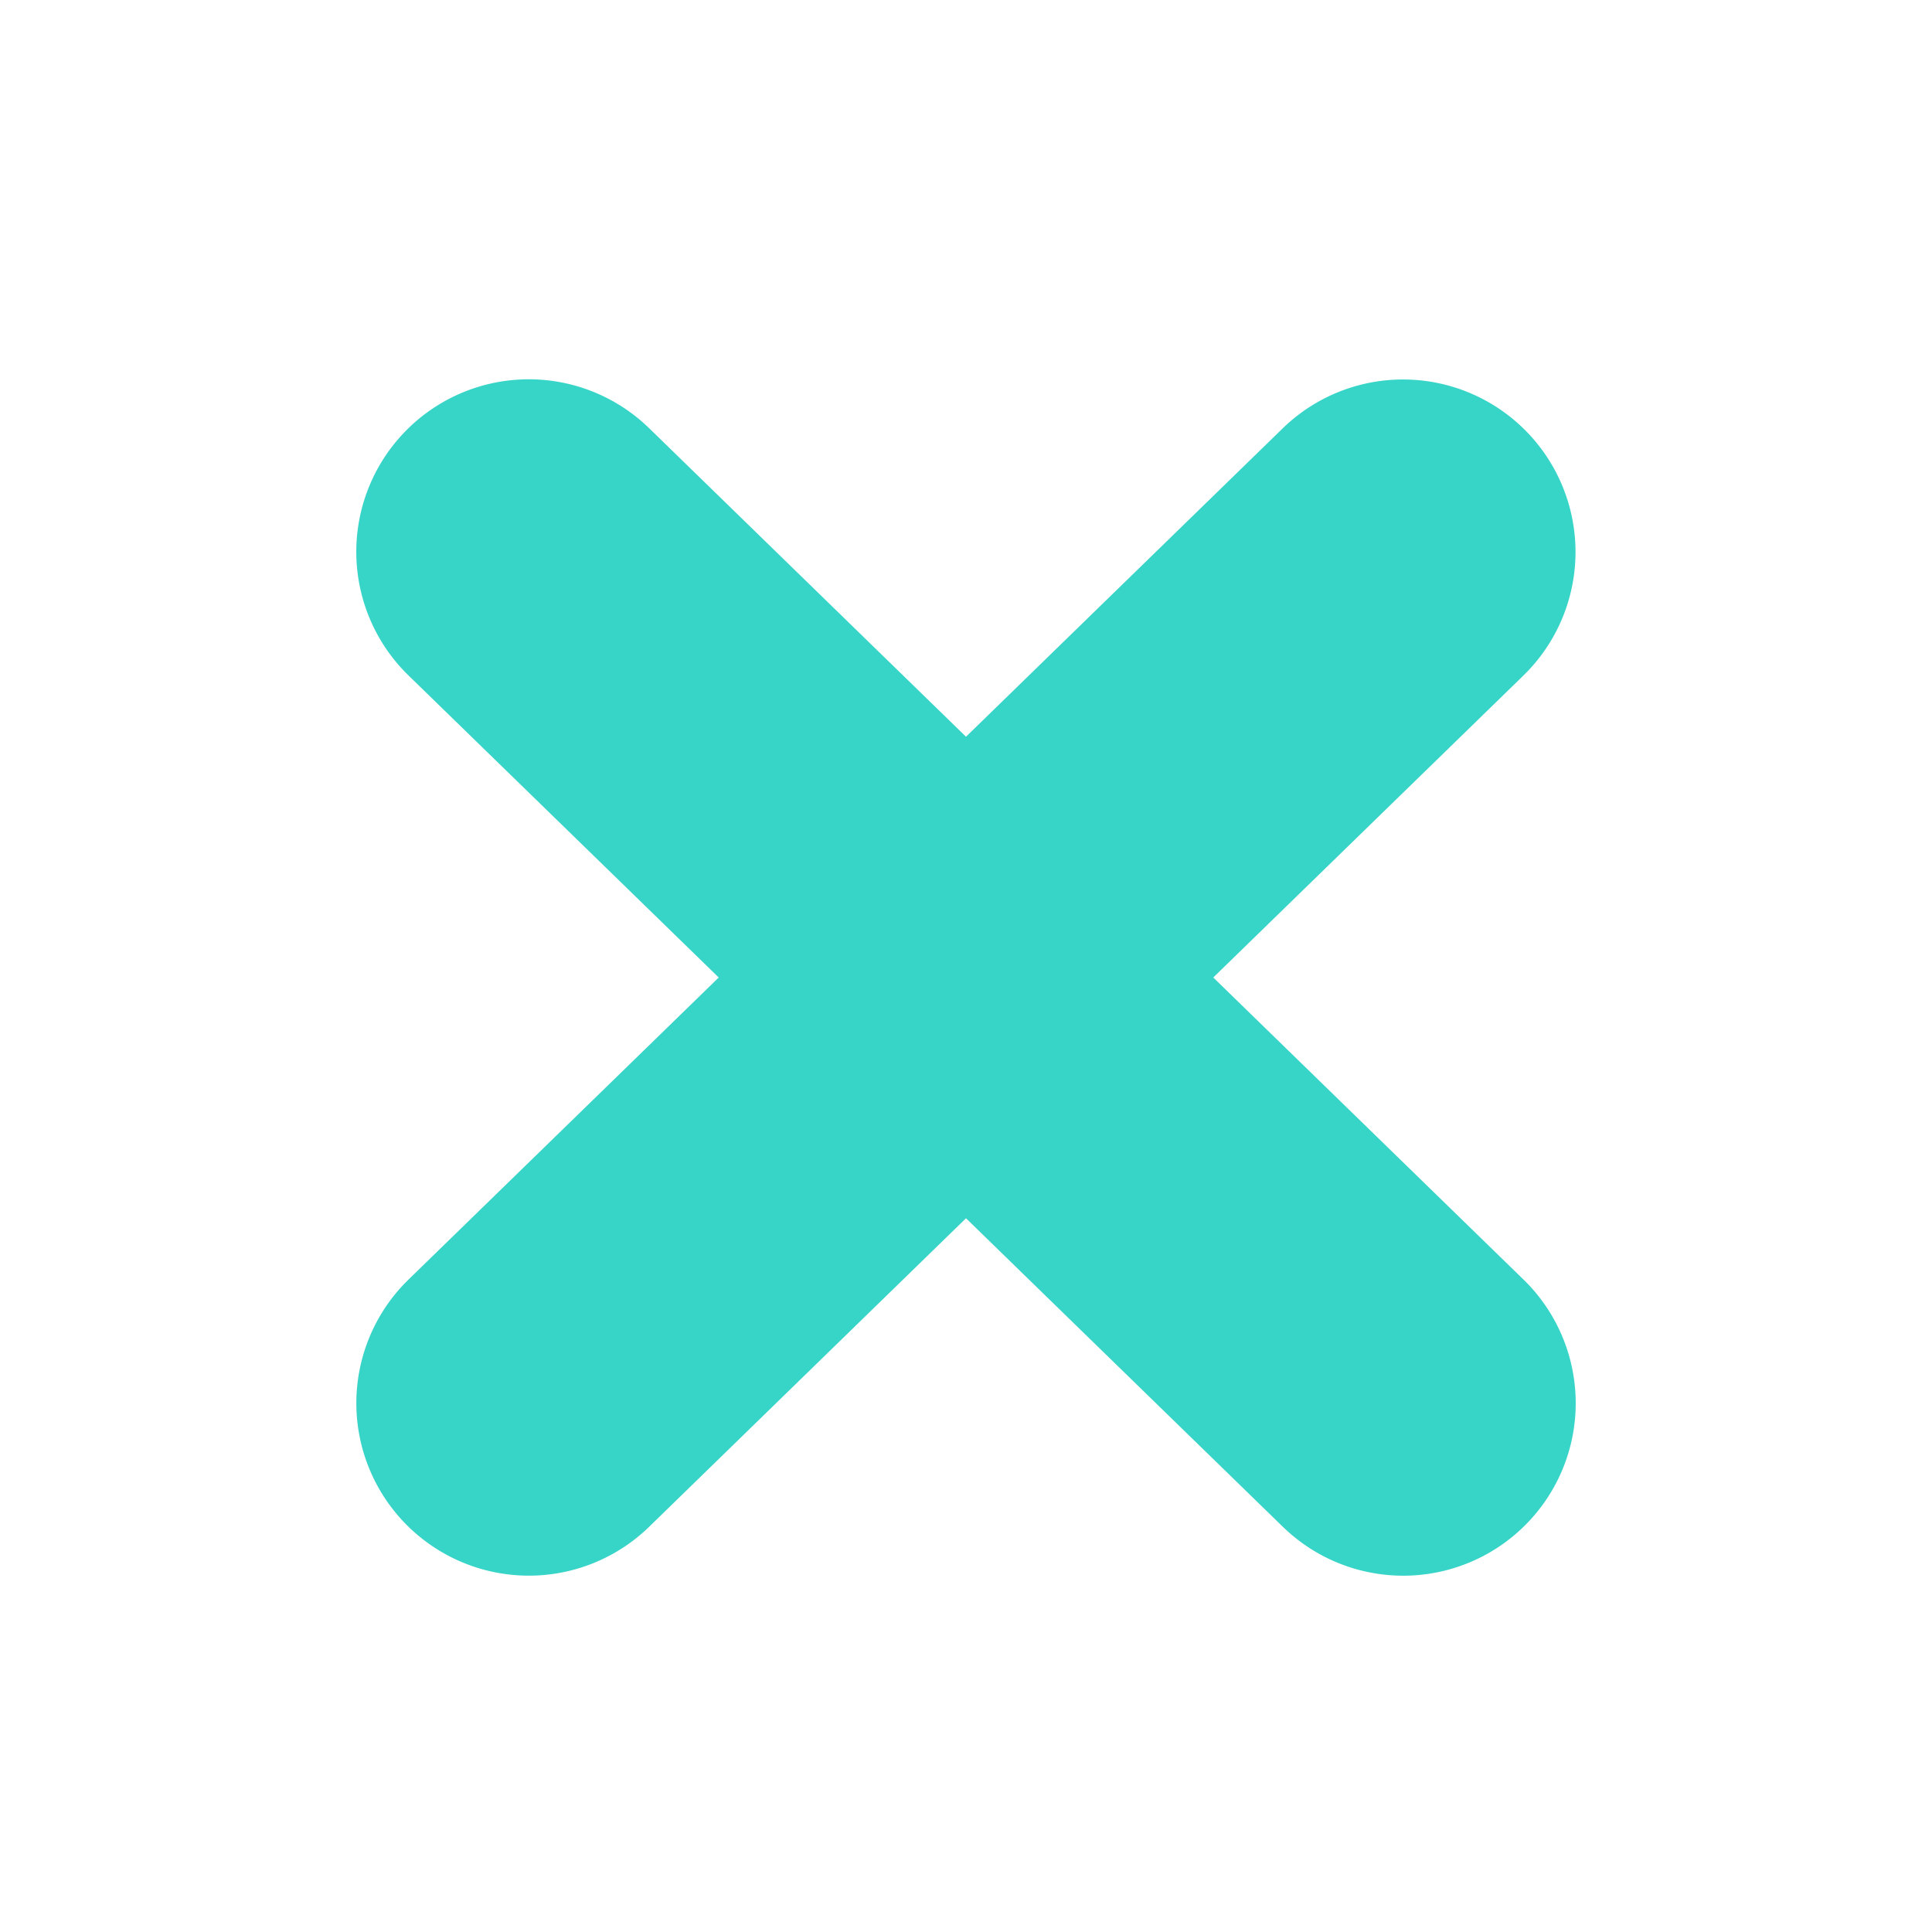 <svg width="84" height="84" version="1.1" xmlns="http://www.w3.org/2000/svg"><g id="Branding-/-Small-/-shape_cross_blue" stroke="none" stroke-width="1" fill="none" fill-rule="evenodd"><path d="M66.374 18.768a7.5 7.5 0 01.048 10.414l-.19.192L52.751 42.5l13.481 13.126a7.5 7.5 0 01-10.268 10.932l-.196-.184L42 52.968 28.232 66.374a7.5 7.5 0 01-10.654-10.556l.19-.192L31.249 42.5 17.768 29.374a7.5 7.5 0 0110.268-10.932l.196.184L42 32.032l13.768-13.406a7.5 7.5 0 0110.606.142z" id="shape_cross_blue" fill="#37D4C8"/></g></svg>